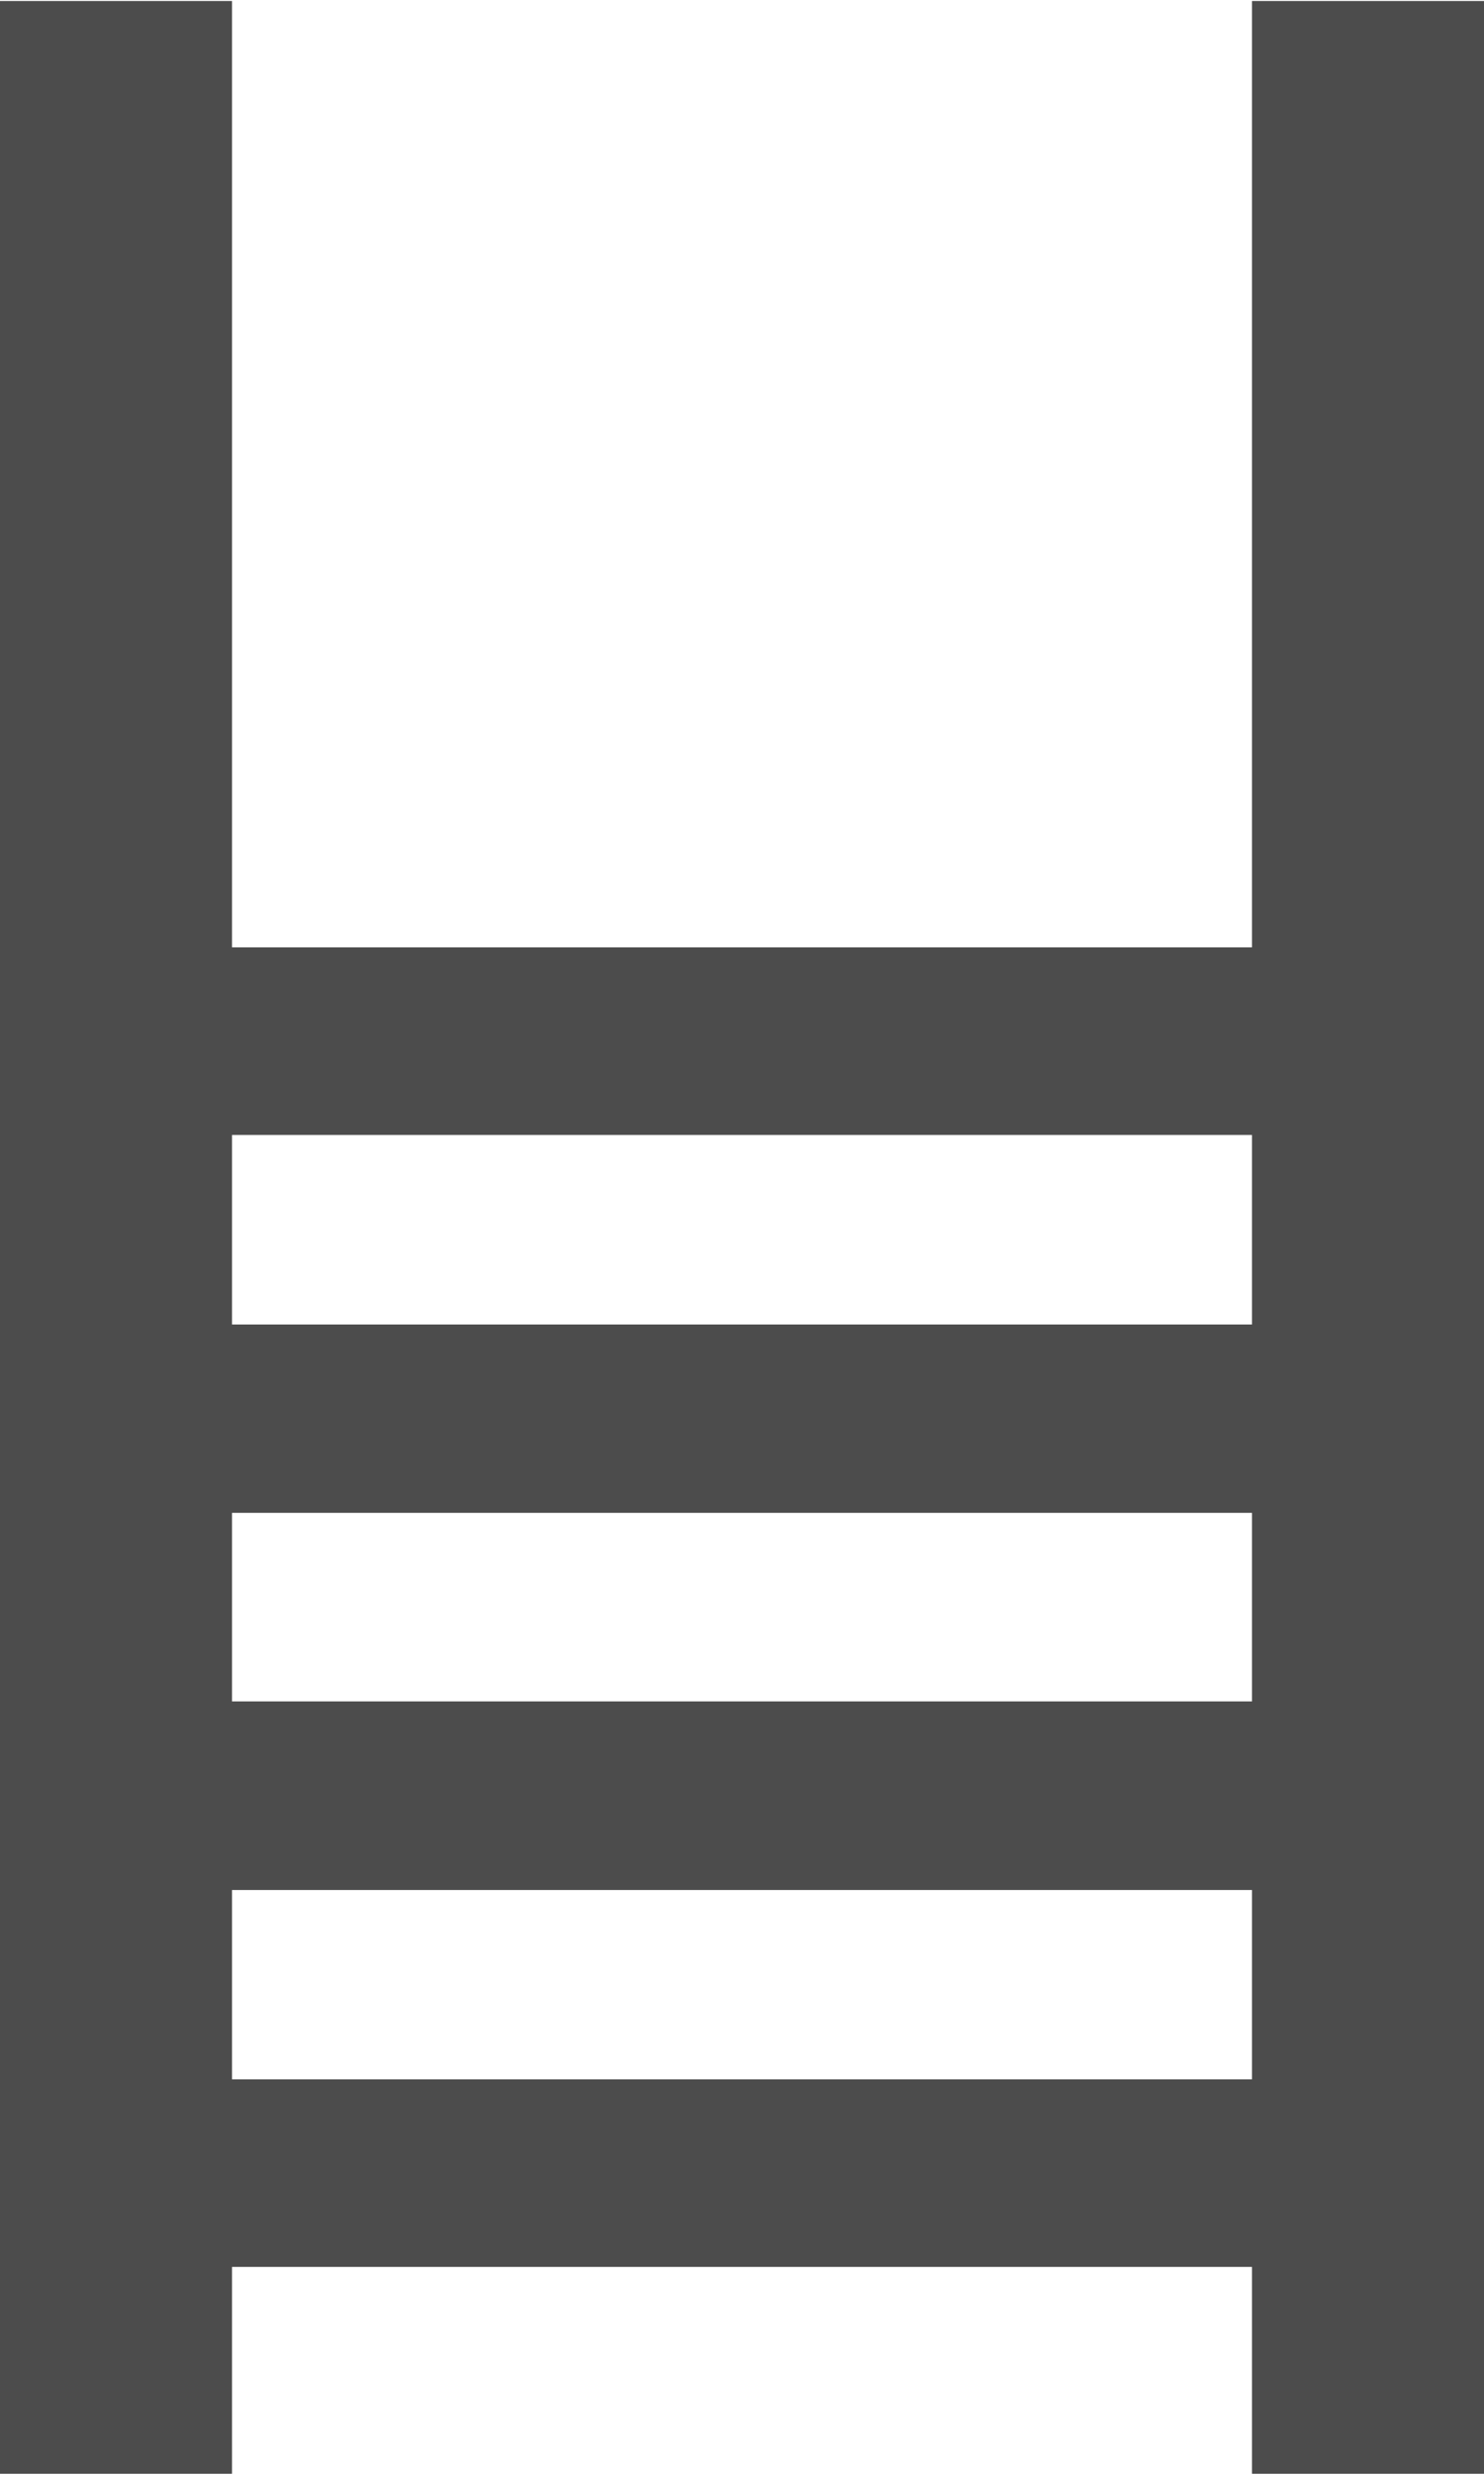 <?xml version="1.0" encoding="UTF-8"?>
<svg xmlns="http://www.w3.org/2000/svg" xmlns:xlink="http://www.w3.org/1999/xlink" width="6px" height="10px" viewBox="0 0 6 10" version="1.1">
<g id="surface1">
<path style=" stroke:none;fill-rule:nonzero;fill:rgb(30%,30%,30%);fill-opacity:1;" d="M 5.062 0.004 L 5.062 3.828 L 0.938 3.828 L 0.938 0.004 L 0 0.004 L 0 9.996 L 0.938 9.996 L 0.938 9.16 L 5.062 9.16 L 5.062 9.996 L 6 9.996 L 6 0.004 Z M 5.062 4.586 L 5.062 5.352 L 0.938 5.352 L 0.938 4.586 Z M 0.938 6.113 L 5.062 6.113 L 5.062 6.875 L 0.938 6.875 Z M 0.938 8.402 L 0.938 7.637 L 5.062 7.637 L 5.062 8.402 Z M 0.938 8.402 "/>
</g>
</svg>
